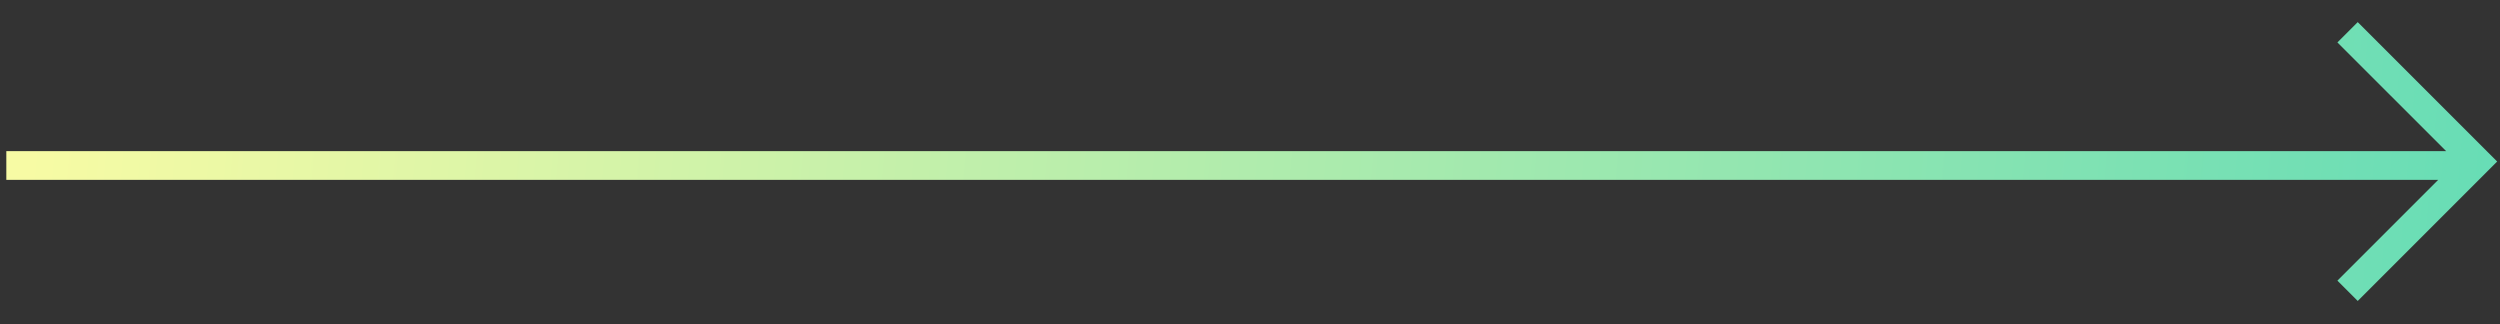 <svg width="108" height="14" viewBox="0 0 108 14" fill="none" xmlns="http://www.w3.org/2000/svg">
<rect x="0" y="0" width="108" height="14" fill="#333333" stroke="none"/>
<path d="M0.273 7.15H106.622M101.415 1.394L107 6.978L101.415 12.563" stroke="url(#paint0_linear_91_152)" stroke-width="1.241"/>
<defs>
<linearGradient id="paint0_linear_91_152" x1="1.514" y1="3.565" x2="109.792" y2="13.183" gradientUnits="userSpaceOnUse">
<stop stop-color="#F7FBA4"/>
<stop offset="1" stop-color="#64DCB6"/>
</linearGradient>
</defs>
</svg>

